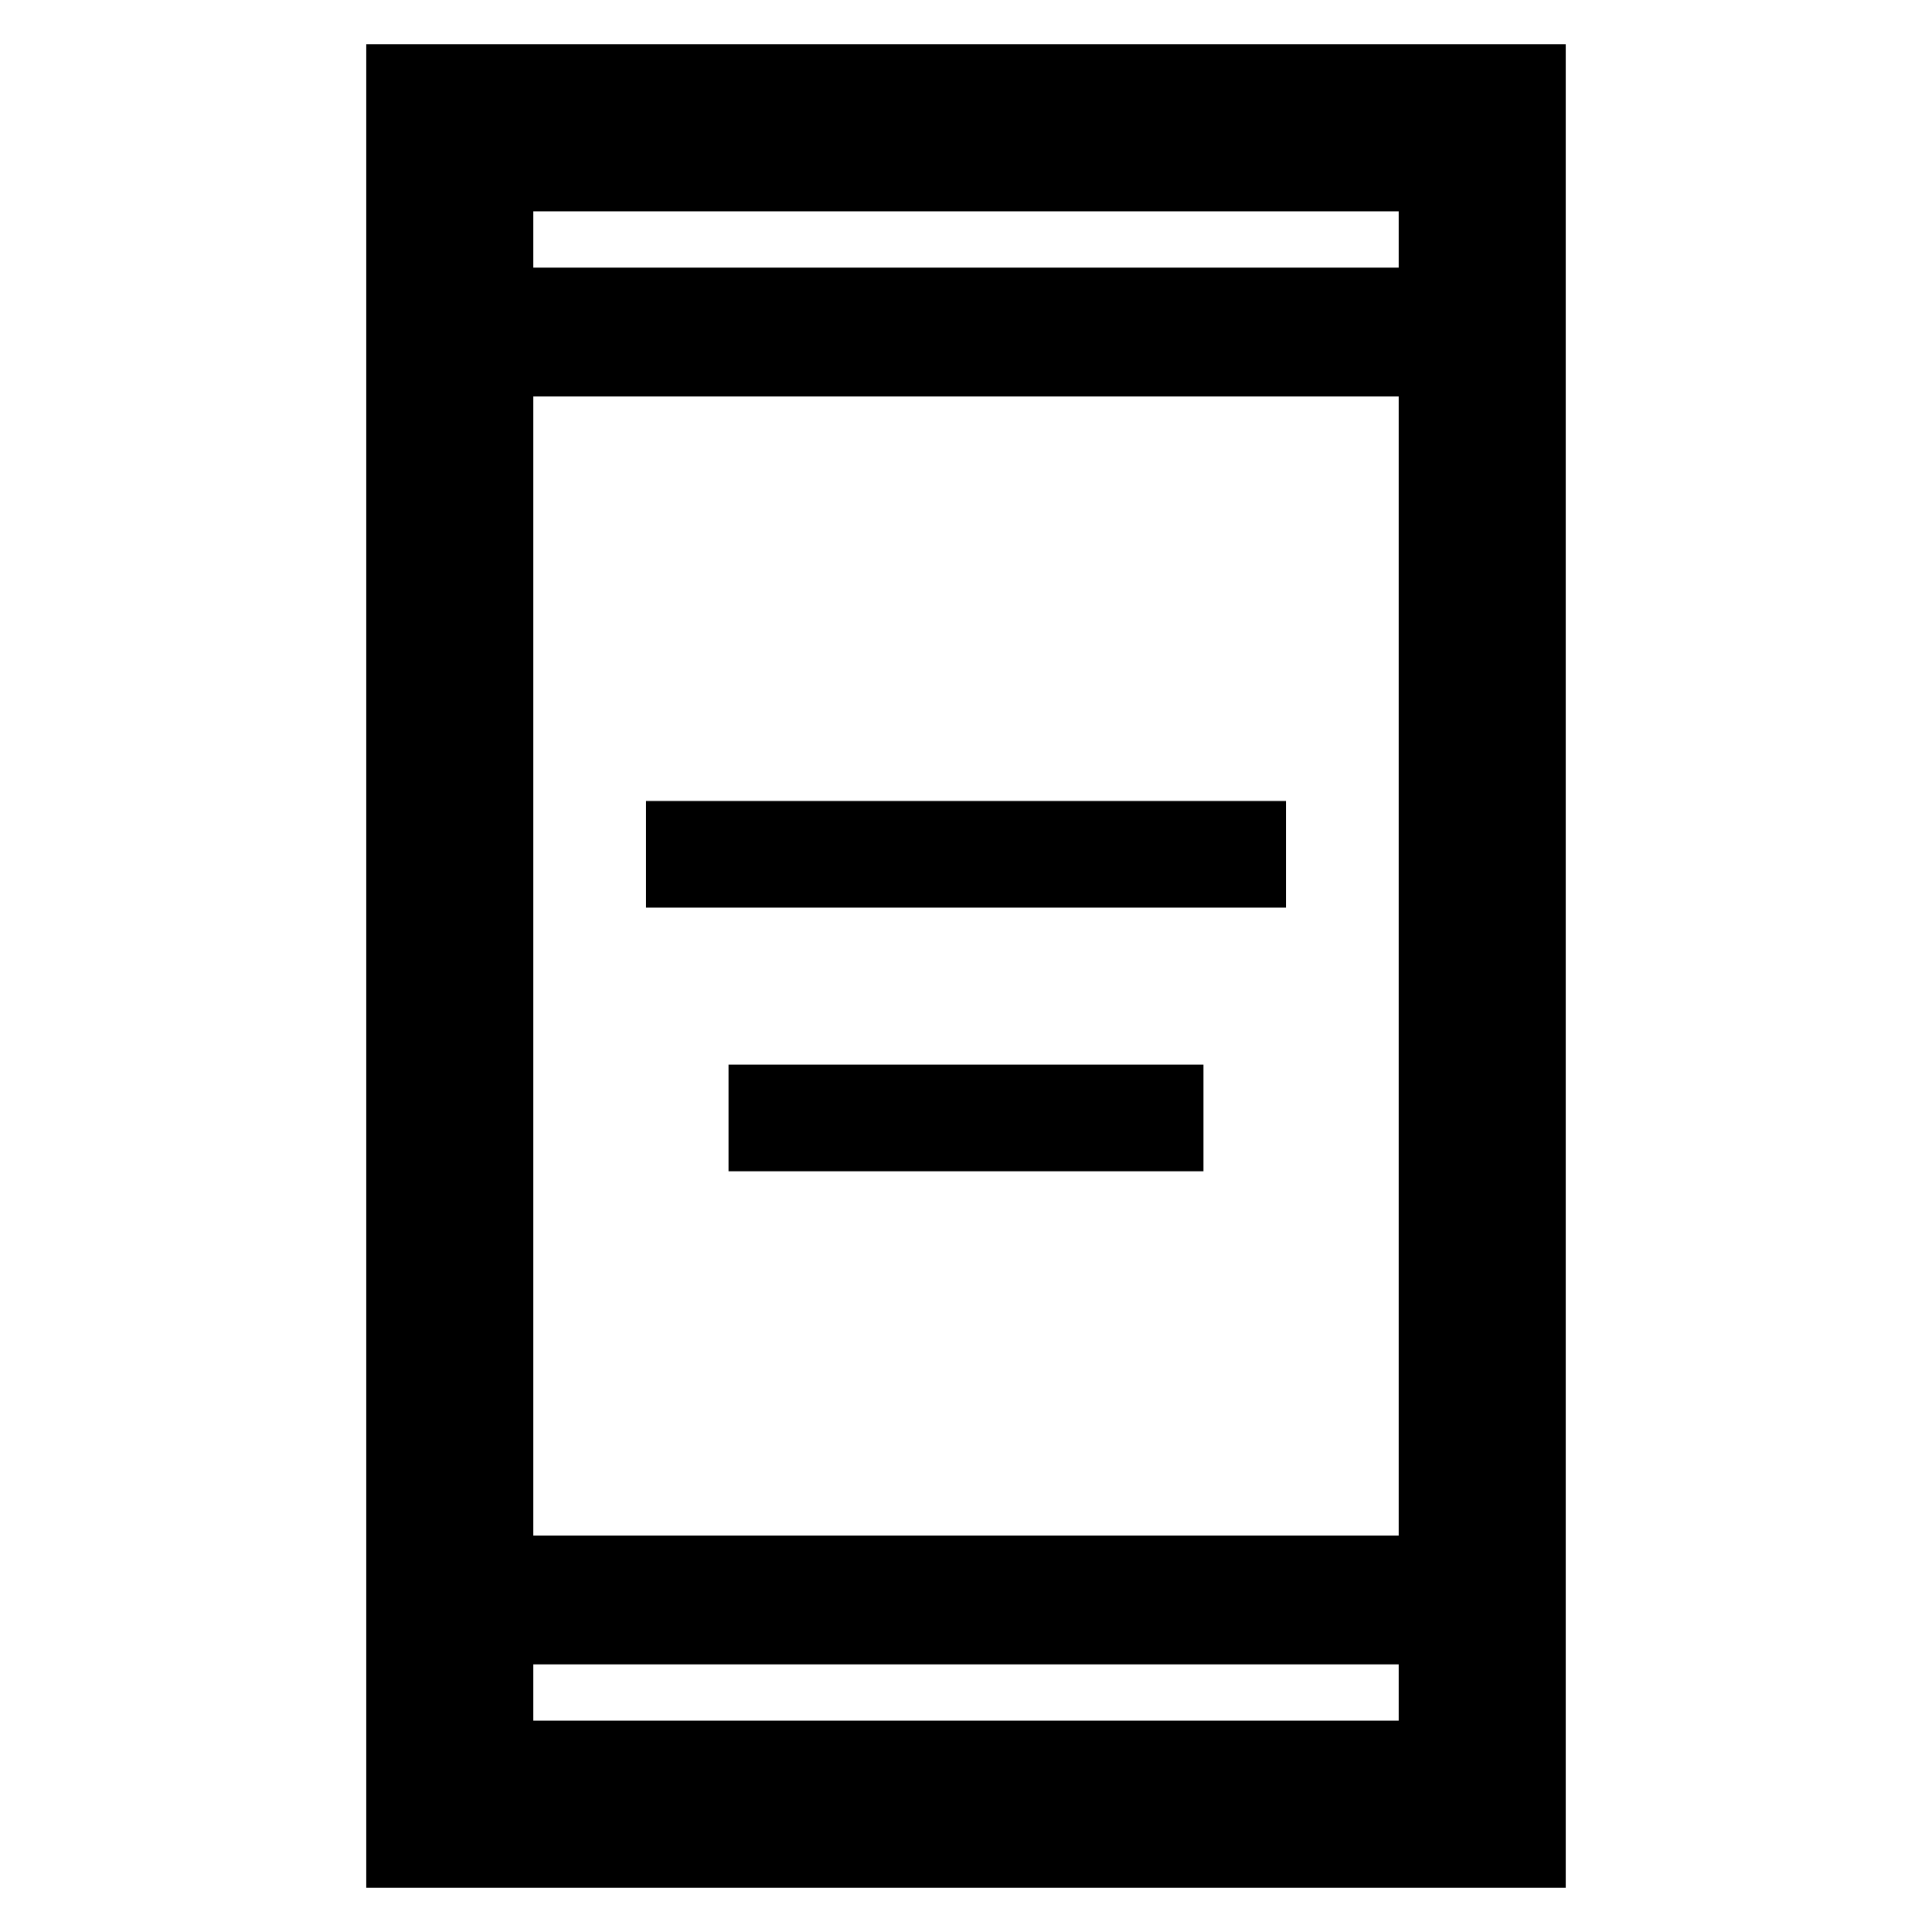 <svg xmlns="http://www.w3.org/2000/svg" height="48" width="48"><path d="M16.05 22.55V19.9h15.9v2.65Zm2.05 6.55v-2.65h11.8v2.65Zm-9 17.8V1.1h29.8v45.8Zm4.15-8.75h21.5V9.85h-21.5Zm0 4.6h21.5v-1.4h-21.5Zm0-36.1h21.5v-1.4h-21.5Zm0 0v-1.4 1.4Zm0 36.1v-1.4 1.4Z"/></svg>